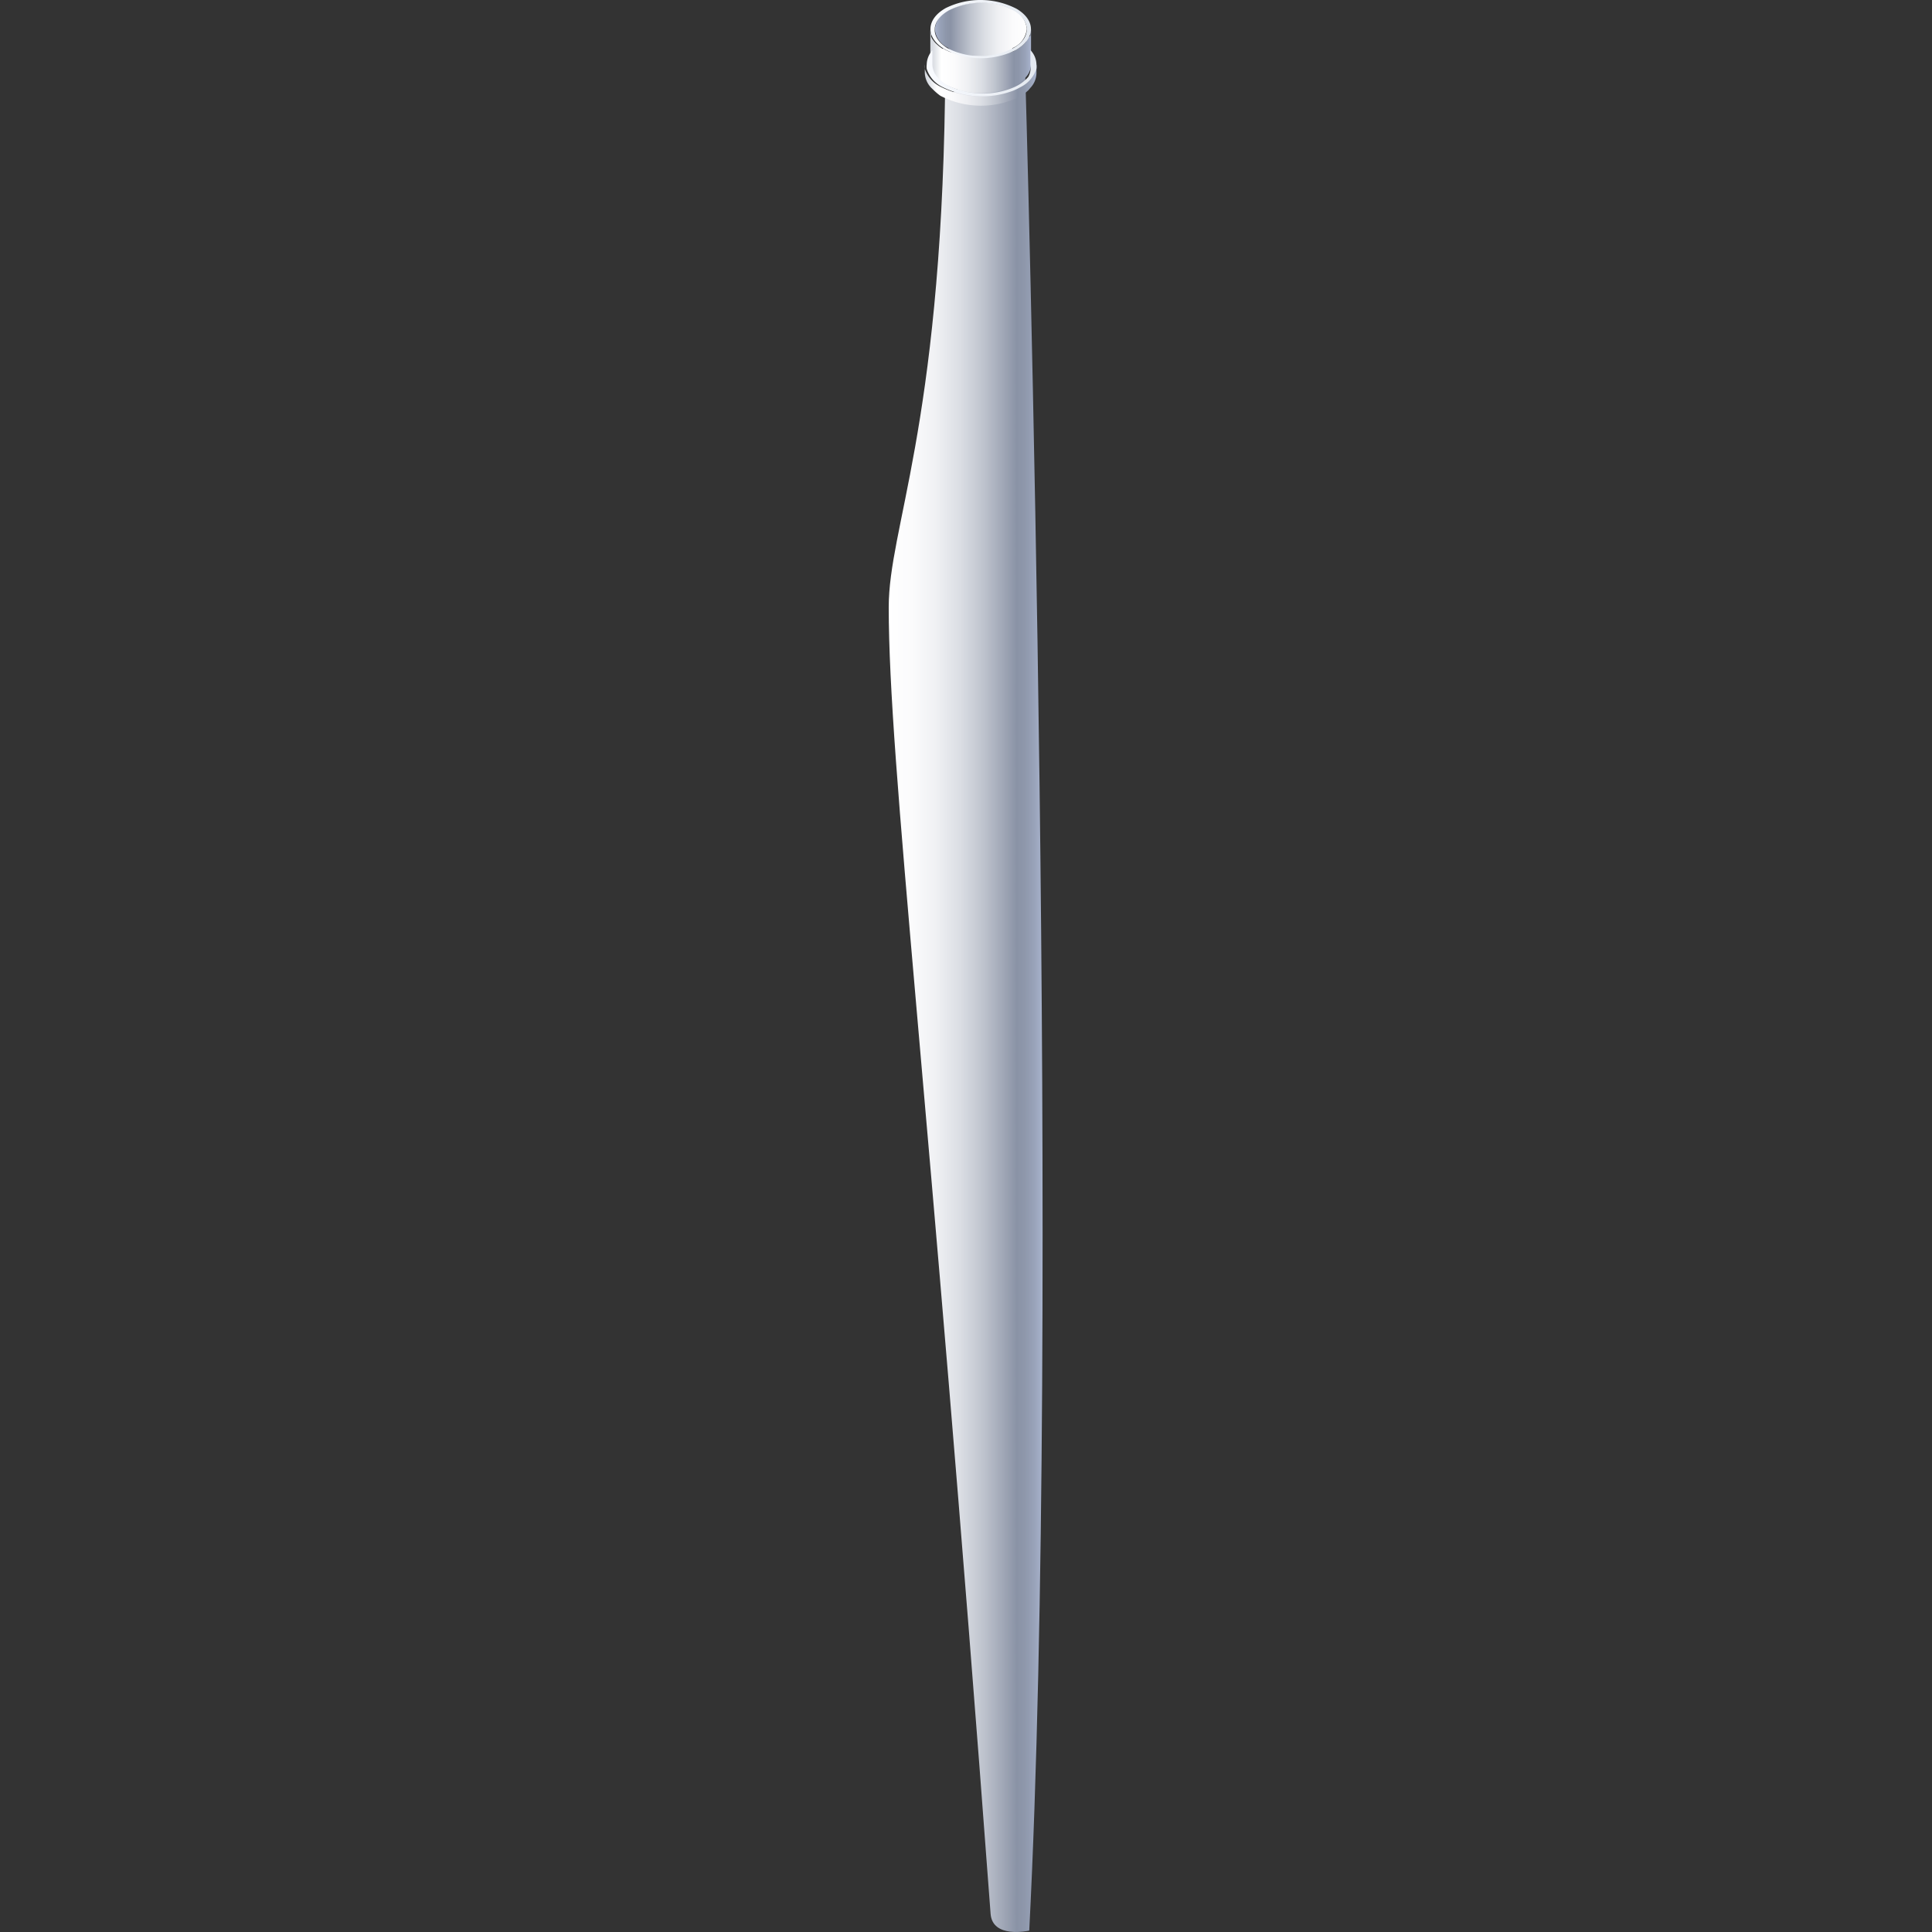 <svg xmlns="http://www.w3.org/2000/svg" xmlns:xlink="http://www.w3.org/1999/xlink" viewBox="0 0 150 150"><rect x="0" y="0" width="150" height="150" fill="#333333" stroke="none"/><defs><style>.cls-1,.cls-2{fill:none;}.cls-2{stroke:#fff;stroke-miterlimit:10;stroke-width:0.1px;}.cls-3{opacity:0;}.cls-4{fill:#000714;}.cls-5{opacity:0.1;fill:url(#新建图案);}.cls-6{fill:url(#未命名的渐变_256);}.cls-7{isolation:isolate;}.cls-8{fill:url(#未命名的渐变_390);}.cls-9{fill:url(#未命名的渐变_184);}.cls-10{fill:url(#未命名的渐变_390-2);}.cls-11{fill:url(#未命名的渐变_86);}.cls-12{fill:url(#未命名的渐变_86-2);}.cls-13{opacity:0.2;}</style><pattern id="新建图案" data-name="新建图案" width="18.57" height="32.16" patternTransform="translate(3507.11 1111.58)" patternUnits="userSpaceOnUse" viewBox="0 0 18.57 32.16"><rect class="cls-1" width="18.57" height="32.16"/><polyline class="cls-2" points="18.57 21.44 18.57 32.16 18.57 42.88"/><polyline class="cls-2" points="9.29 26.8 18.57 32.16 27.85 37.51 27.85 37.52"/><polyline class="cls-2" points="9.29 37.52 9.29 37.51 18.57 32.16 27.85 26.8"/><polygon class="cls-2" points="27.85 37.52 27.85 26.8 18.57 21.44 9.28 26.8 9.28 37.52 18.57 42.88 27.85 37.52"/><polyline class="cls-2" points="0 21.44 0 32.16 0 42.88"/><polyline class="cls-2" points="-9.28 26.8 0 32.16 9.28 37.51 9.28 37.52"/><polyline class="cls-2" points="-9.28 37.52 -9.28 37.51 0 32.16 9.28 26.8"/><polygon class="cls-2" points="9.28 37.52 9.28 26.8 0 21.44 -9.29 26.8 -9.29 37.52 0 42.88 9.28 37.52"/><polyline class="cls-2" points="18.57 10.72 27.85 16.08 37.13 21.43 37.13 21.44"/><polyline class="cls-2" points="18.57 21.44 18.57 21.43 27.85 16.08 37.13 10.72"/><polygon class="cls-2" points="37.14 21.44 37.14 10.72 27.85 5.36 18.57 10.72 18.57 21.44 27.85 26.8 37.14 21.44"/><polyline class="cls-2" points="9.29 5.36 9.29 16.08 9.29 26.8"/><polyline class="cls-2" points="0.01 10.72 9.29 16.08 18.57 21.43 18.57 21.44"/><polyline class="cls-2" points="0.01 21.44 0.01 21.43 9.29 16.08 18.57 10.72"/><polygon class="cls-2" points="18.57 21.44 18.57 10.72 9.28 5.36 0 10.72 0 21.44 9.28 26.8 18.57 21.44"/><polyline class="cls-2" points="-18.56 10.72 -9.28 16.08 0 21.43 0 21.44"/><polyline class="cls-2" points="-18.56 21.44 -18.56 21.43 -9.28 16.08 0 10.72"/><polygon class="cls-2" points="0 21.44 0 10.72 -9.29 5.36 -18.57 10.72 -18.57 21.44 -9.29 26.8 0 21.44"/><polyline class="cls-2" points="18.57 -10.72 18.57 0 18.57 10.72"/><polyline class="cls-2" points="9.29 -5.36 18.57 0 27.85 5.35 27.85 5.36"/><polyline class="cls-2" points="9.29 5.36 9.29 5.35 18.57 0 27.85 -5.36"/><polygon class="cls-2" points="27.85 5.36 27.85 -5.36 18.57 -10.72 9.28 -5.36 9.28 5.36 18.57 10.72 27.85 5.36"/><polyline class="cls-2" points="0 -10.72 0 0 0 10.72"/><polyline class="cls-2" points="-9.28 -5.36 0 0 9.28 5.35 9.28 5.36"/><polyline class="cls-2" points="-9.28 5.36 -9.28 5.35 0 0 9.28 -5.36"/><polygon class="cls-2" points="9.28 5.36 9.28 -5.36 0 -10.72 -9.29 -5.36 -9.29 5.36 0 10.72 9.28 5.36"/></pattern><linearGradient id="未命名的渐变_256" x1="69.03" y1="76.99" x2="80.97" y2="76.99" gradientUnits="userSpaceOnUse"><stop offset="0" stop-color="#fff"/><stop offset="0.15" stop-color="#fbfbfc"/><stop offset="0.31" stop-color="#eff0f3"/><stop offset="0.46" stop-color="#dbdee4"/><stop offset="0.61" stop-color="#bfc4ce"/><stop offset="0.76" stop-color="#9ca3b3"/><stop offset="0.83" stop-color="#8a93a6"/><stop offset="0.88" stop-color="#8e97ab"/><stop offset="0.94" stop-color="#98a2b8"/><stop offset="1" stop-color="#a8b3cd"/></linearGradient><linearGradient id="未命名的渐变_390" x1="71.8" y1="6.58" x2="80.47" y2="6.58" gradientUnits="userSpaceOnUse"><stop offset="0" stop-color="#d2d6dd"/><stop offset="0.04" stop-color="#dfe2e7"/><stop offset="0.11" stop-color="#fff"/><stop offset="0.24" stop-color="#fbfbfc"/><stop offset="0.37" stop-color="#eff0f3"/><stop offset="0.51" stop-color="#dbdee4"/><stop offset="0.64" stop-color="#bfc4ce"/><stop offset="0.77" stop-color="#9ca3b3"/><stop offset="0.83" stop-color="#8a93a6"/><stop offset="0.88" stop-color="#8e97ab"/><stop offset="0.94" stop-color="#98a2b8"/><stop offset="1" stop-color="#a8b3cd"/></linearGradient><linearGradient id="未命名的渐变_184" x1="72.57" y1="2.52" x2="79.72" y2="2.52" gradientUnits="userSpaceOnUse"><stop offset="0" stop-color="#a8b3cd"/><stop offset="0.06" stop-color="#98a2b8"/><stop offset="0.12" stop-color="#8e97ab"/><stop offset="0.17" stop-color="#8a93a6"/><stop offset="0.24" stop-color="#9ca3b3"/><stop offset="0.39" stop-color="#bfc4ce"/><stop offset="0.54" stop-color="#dbdee4"/><stop offset="0.69" stop-color="#eff0f3"/><stop offset="0.85" stop-color="#fbfbfc"/><stop offset="1" stop-color="#fff"/></linearGradient><linearGradient id="未命名的渐变_390-2" x1="72.23" y1="4.74" x2="80.05" y2="4.74" xlink:href="#未命名的渐变_390"/><linearGradient id="未命名的渐变_86" x1="72.24" y1="2.26" x2="80.05" y2="2.26" gradientUnits="userSpaceOnUse"><stop offset="0" stop-color="#f9fbff"/><stop offset="1" stop-color="#e4e9f0"/></linearGradient><linearGradient id="未命名的渐变_86-2" x1="71.8" y1="5.68" x2="80.47" y2="5.68" xlink:href="#未命名的渐变_86"/></defs><title>叶片3</title><g id="图层_2" data-name="图层 2"><g id="图元"><g id="叶片3"><g id="背景" class="cls-3"><rect class="cls-4" width="150" height="150"/><rect id="网格" class="cls-5" width="150" height="150"/></g><path class="cls-6" d="M79.55,4,73.37,7.54C73,33.36,69,41,69,47.15c0,12.19,3.13,37.17,7.91,101.44.15,1.92,2.88,1.33,3,1.3C82.37,102,79.7,8.87,79.55,4Z"/><g class="cls-7"><path class="cls-8" d="M80.47,5v.7h0A1.71,1.71,0,0,1,80,6.82L79.85,7a3.86,3.86,0,0,1-.69.51A6.81,6.81,0,0,1,73,7.43,4.87,4.87,0,0,1,72.49,7l-.11-.11a1.75,1.75,0,0,1-.58-1.26V5a1.39,1.39,0,0,0,0,.35h0A2.38,2.38,0,0,0,73,6.72l0,0h0A6.86,6.86,0,0,0,78.63,7a5.2,5.2,0,0,0,.53-.26h0a2.43,2.43,0,0,0,1.25-1.43h0A1.32,1.32,0,0,0,80.47,5Z"/><path class="cls-9" d="M73.58,3.7c.17.1.73,1,.92,1.12a4.46,4.46,0,0,1,3.53,0c.17-.07.46-1,.61-1.1a1.79,1.79,0,0,0,1.08-1.48,1.79,1.79,0,0,0-1-1.45,5.6,5.6,0,0,0-5.06,0,1.79,1.79,0,0,0-1.08,1.48A1.77,1.77,0,0,0,73.58,3.7Z"/><path class="cls-10" d="M80.05,2.27V5a1.5,1.5,0,0,1-.35.93h0a2.84,2.84,0,0,1-.82.67l-.23.12a6.16,6.16,0,0,1-5.29-.17,3.09,3.09,0,0,1-.76-.64h0A1.52,1.52,0,0,1,72.23,5V2.25a1.78,1.78,0,0,0,.06.41.36.36,0,0,0,0,.09.42.42,0,0,0,0,.1.41.41,0,0,0,.05.09.41.41,0,0,0,.06.11l.08.11h0a1.86,1.86,0,0,0,.19.22h0l.2.18c.09.07.19.15.3.22l.08,0a1.51,1.51,0,0,0,.28.15l.22.1.05,0,.21.07.27.09c.19.06.38.1.57.14l.29,0h0l.23,0a1.43,1.43,0,0,0,.29,0h.82l.21,0,.18,0,.15,0,.19,0,.26-.06.2-.05a2.91,2.91,0,0,0,.39-.12l.11,0h0a.31.31,0,0,0,.12,0L78.64,4l.22-.11L79,3.8h0a2.89,2.89,0,0,0,.5-.39l.16-.17,0-.06h0l.09-.13s0-.08.07-.13A.77.77,0,0,0,80,2.76a.42.42,0,0,0,0-.1.43.43,0,0,0,0-.11s0,0,0-.06v0A1.37,1.37,0,0,0,80.05,2.27Z"/><path class="cls-11" d="M78.94.69A6.1,6.1,0,0,0,73.42.63c-1.54.87-1.58,2.3-.07,3.2a6.08,6.08,0,0,0,5.51.06C80.41,3,80.44,1.59,78.94.69Zm-.3,3.06a5.6,5.6,0,0,1-5.06,0c-1.38-.82-1.34-2.13.07-2.93a5.6,5.6,0,0,1,5.06,0C80.08,1.64,80.05,3,78.64,3.75Z"/><path class="cls-12" d="M80.47,5a1.32,1.32,0,0,1,0,.34h0a2.43,2.43,0,0,1-1.25,1.43h0a5.2,5.2,0,0,1-.53.26,6.86,6.86,0,0,1-5.55-.29h0a1.48,1.48,0,0,1-.26-.3,1.8,1.8,0,0,0,.26.3l0,0a2.38,2.38,0,0,1-1.19-1.39h0a1.39,1.39,0,0,1,0-.35h0a1.69,1.69,0,0,1,.44-1.09V5a1.52,1.52,0,0,0,.35.94h0a3.09,3.09,0,0,0,.76.64,6.16,6.16,0,0,0,5.29.17l.23-.12a2.84,2.84,0,0,0,.82-.67s0,0,0,0A1.5,1.5,0,0,0,80,5V3.89A1.65,1.65,0,0,1,80.47,5Z"/></g>
</g></g></g></svg>